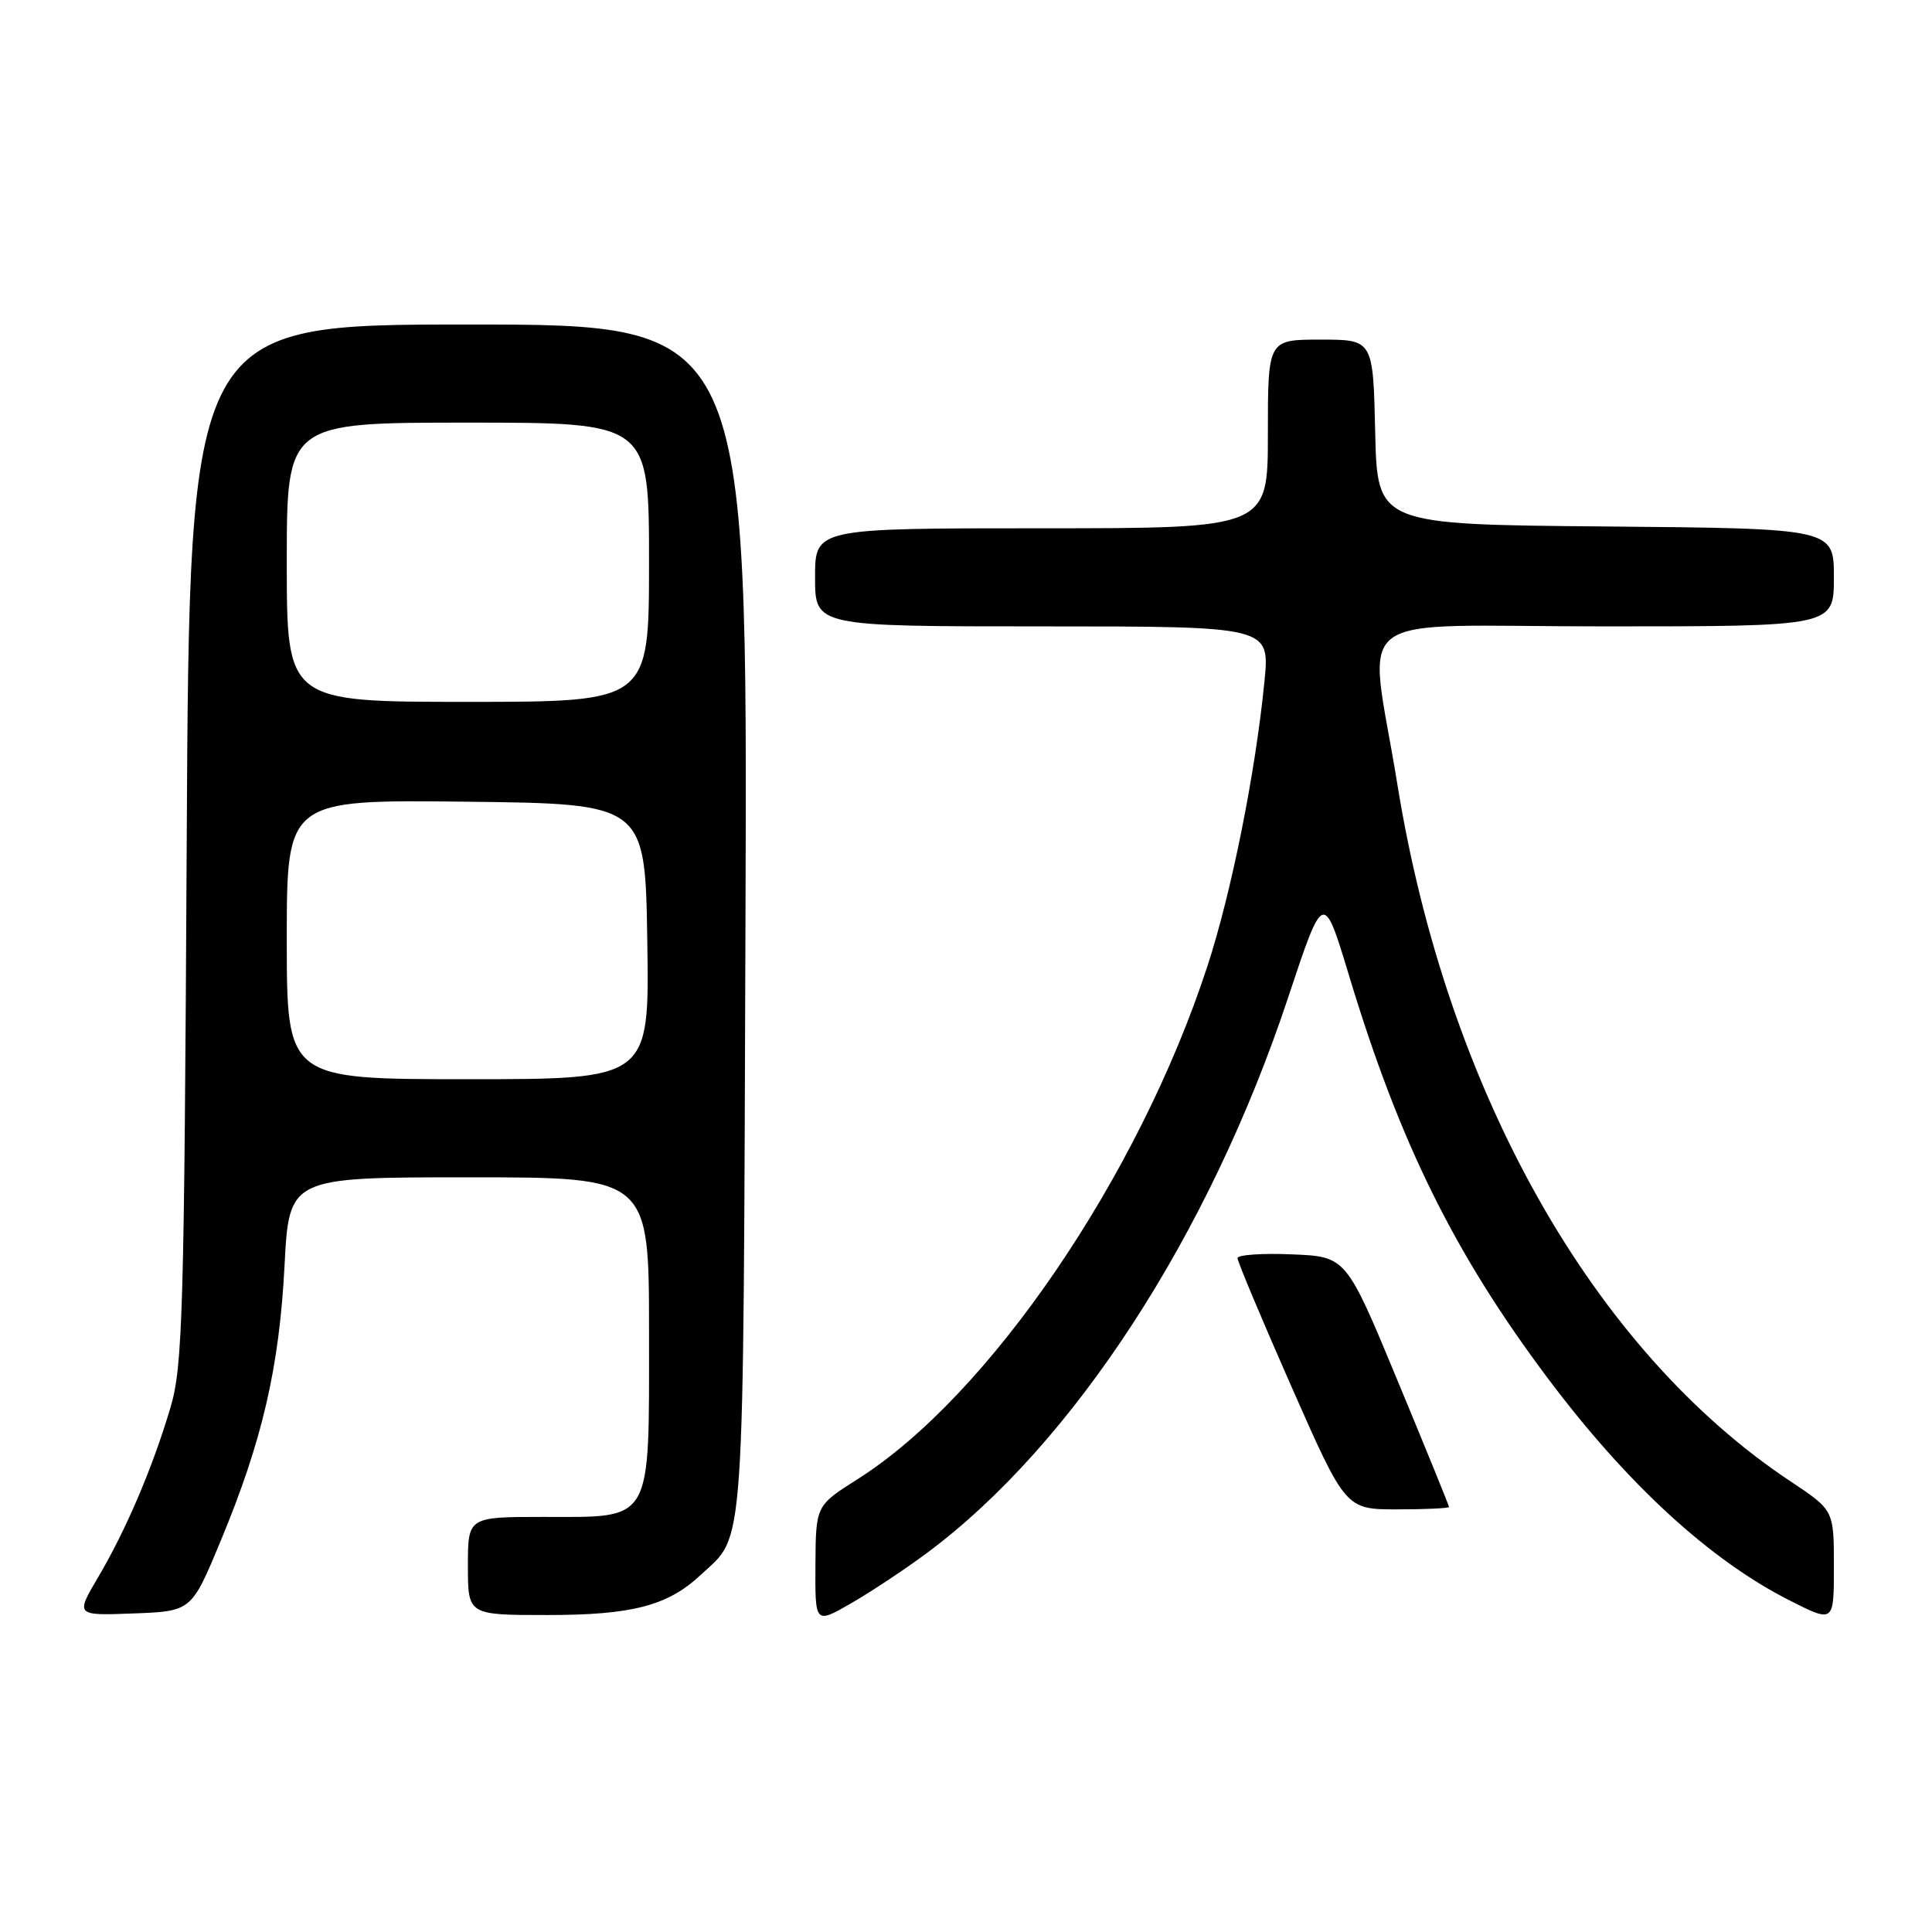 <?xml version="1.0" encoding="UTF-8" standalone="no"?>
<!DOCTYPE svg PUBLIC "-//W3C//DTD SVG 1.1//EN" "http://www.w3.org/Graphics/SVG/1.1/DTD/svg11.dtd" >
<svg xmlns="http://www.w3.org/2000/svg" xmlns:xlink="http://www.w3.org/1999/xlink" version="1.1" viewBox="0 0 256 256">
 <g >
 <path fill="currentColor"
d=" M 122.81 205.79 C 142.21 191.38 160.25 163.63 170.70 132.13 C 175.37 118.07 175.37 118.07 178.76 129.29 C 185.44 151.39 192.67 166.04 205.04 182.56 C 215.58 196.63 226.59 206.75 237.20 212.10 C 243.00 215.03 243.00 215.03 243.00 207.57 C 243.00 200.11 243.00 200.11 237.27 196.30 C 211.10 178.93 191.74 144.62 185.16 103.94 C 181.34 80.28 177.78 83.00 212.60 83.00 C 243.00 83.00 243.00 83.00 243.00 76.51 C 243.00 70.03 243.00 70.03 212.75 69.76 C 182.50 69.50 182.50 69.50 182.22 57.25 C 181.94 45.00 181.94 45.00 174.97 45.00 C 168.00 45.00 168.00 45.00 168.00 57.50 C 168.00 70.00 168.00 70.00 138.00 70.00 C 108.00 70.00 108.00 70.00 108.00 76.50 C 108.00 83.00 108.00 83.00 138.13 83.00 C 168.26 83.00 168.26 83.00 167.55 90.25 C 166.36 102.38 163.18 118.26 159.98 128.05 C 150.88 155.90 131.03 185.00 113.63 196.00 C 108.10 199.50 108.10 199.50 108.05 207.35 C 108.00 215.19 108.00 215.19 112.75 212.46 C 115.36 210.96 119.89 207.96 122.81 205.79 Z  M 29.24 204.18 C 34.74 190.96 37.00 181.24 37.70 167.75 C 38.31 156.00 38.31 156.00 62.15 156.00 C 86.00 156.00 86.00 156.00 86.00 176.50 C 86.00 202.08 86.61 201.00 72.00 201.00 C 62.00 201.00 62.00 201.00 62.00 207.50 C 62.00 214.00 62.00 214.00 72.53 214.00 C 83.77 214.00 88.47 212.77 92.83 208.70 C 98.79 203.14 98.47 207.69 98.78 121.75 C 99.06 43.00 99.06 43.00 62.08 43.00 C 25.10 43.00 25.10 43.00 24.74 111.75 C 24.41 174.16 24.21 181.05 22.59 186.50 C 20.23 194.46 16.72 202.69 13.02 208.96 C 10.00 214.08 10.00 214.08 17.68 213.79 C 25.37 213.50 25.37 213.50 29.24 204.18 Z  M 192.00 199.68 C 192.00 199.50 188.93 191.96 185.18 182.93 C 178.37 166.50 178.37 166.50 171.18 166.21 C 167.23 166.04 163.99 166.27 163.98 166.71 C 163.97 167.14 167.19 174.81 171.13 183.75 C 178.30 200.00 178.30 200.00 185.15 200.00 C 188.92 200.00 192.00 199.85 192.00 199.68 Z  M 38.00 124.48 C 38.00 105.96 38.00 105.96 61.75 106.23 C 85.50 106.50 85.50 106.50 85.77 124.75 C 86.05 143.00 86.05 143.00 62.02 143.00 C 38.00 143.00 38.00 143.00 38.00 124.48 Z  M 38.00 74.50 C 38.00 56.00 38.00 56.00 62.00 56.00 C 86.00 56.00 86.00 56.00 86.00 74.50 C 86.00 93.00 86.00 93.00 62.00 93.00 C 38.00 93.00 38.00 93.00 38.00 74.50 Z "/>
</g>
</svg>